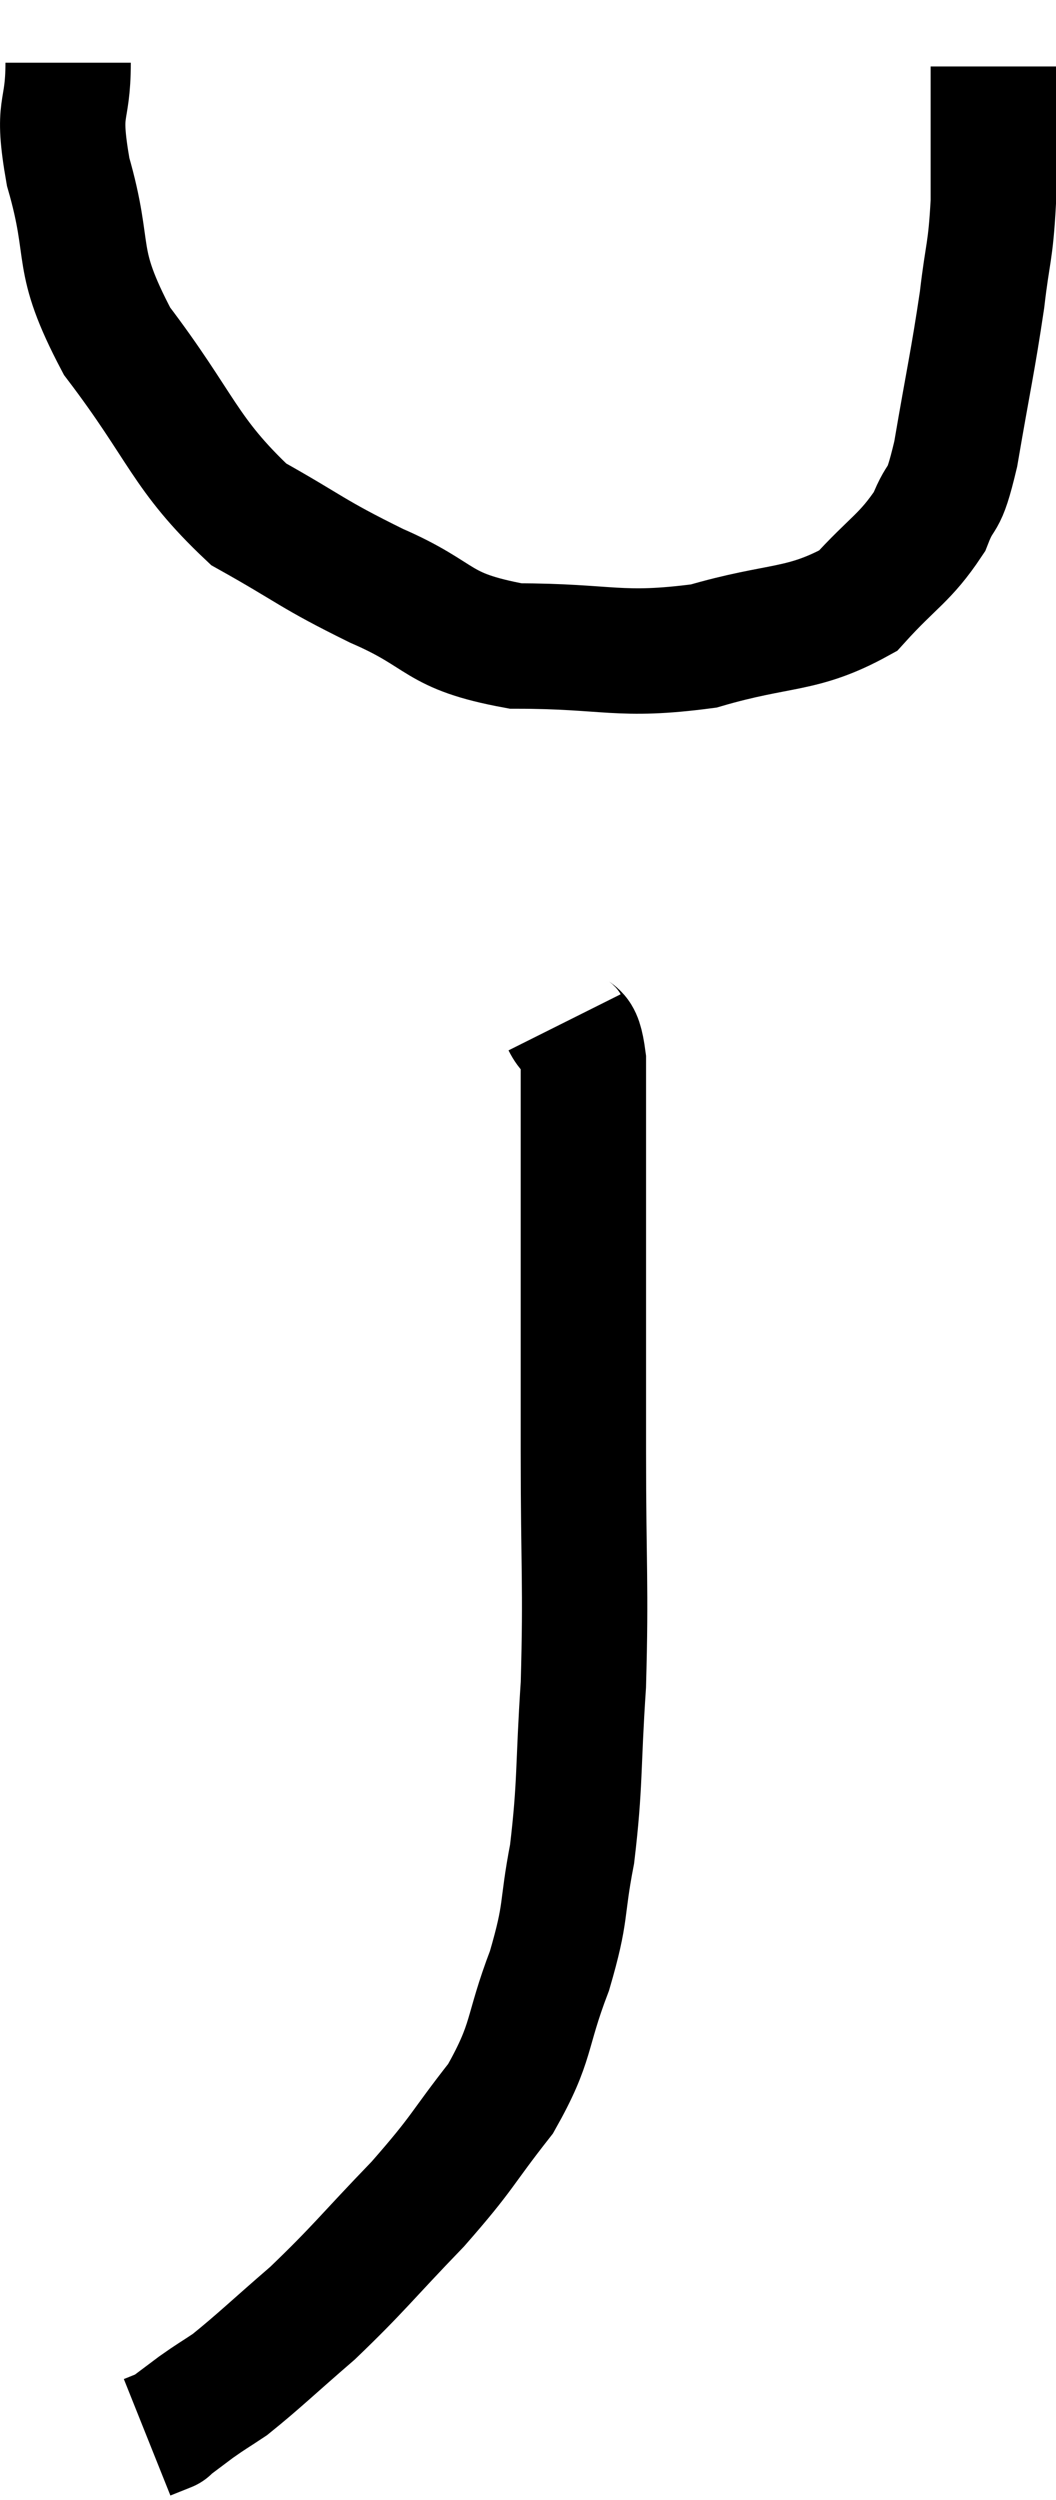 <svg xmlns="http://www.w3.org/2000/svg" viewBox="11.153 2.78 16.847 39.86" width="16.847" height="39.86"><path d="M 12.24 3.78 C 12.24 4.65, 12.045 4.41, 12.24 5.52 C 12.63 6.87, 12.3 6.855, 13.02 8.22 C 14.07 9.6, 14.085 10.005, 15.12 10.98 C 16.14 11.55, 16.095 11.595, 17.16 12.12 C 18.27 12.6, 18.075 12.84, 19.38 13.08 C 20.88 13.08, 21.015 13.26, 22.38 13.08 C 23.61 12.72, 23.94 12.855, 24.84 12.36 C 25.41 11.73, 25.59 11.685, 25.98 11.1 C 26.19 10.56, 26.19 10.905, 26.4 10.02 C 26.61 8.79, 26.67 8.565, 26.82 7.56 C 26.91 6.78, 26.955 6.825, 27 6 C 27 5.13, 27 4.8, 27 4.26 C 27 4.05, 27 3.945, 27 3.84 L 27 3.84" fill="none" stroke="black" stroke-width="2"></path><path d="M 20.16 19.08 C 20.31 19.38, 20.385 19.11, 20.46 19.68 C 20.46 20.52, 20.46 20.34, 20.46 21.36 C 20.46 22.56, 20.46 22.62, 20.46 23.76 C 20.46 24.84, 20.46 24.45, 20.46 25.92 C 20.46 27.78, 20.505 28.035, 20.46 29.64 C 20.37 30.99, 20.415 31.2, 20.28 32.34 C 20.1 33.27, 20.205 33.225, 19.92 34.2 C 19.53 35.22, 19.665 35.31, 19.14 36.24 C 18.48 37.08, 18.57 37.065, 17.82 37.92 C 16.98 38.79, 16.89 38.94, 16.14 39.66 C 15.48 40.23, 15.285 40.425, 14.82 40.8 C 14.55 40.98, 14.535 40.98, 14.28 41.16 C 14.04 41.34, 13.92 41.43, 13.8 41.52 C 13.8 41.52, 13.875 41.49, 13.8 41.52 L 13.5 41.64" fill="none" stroke="black" stroke-width="2"></path></svg>